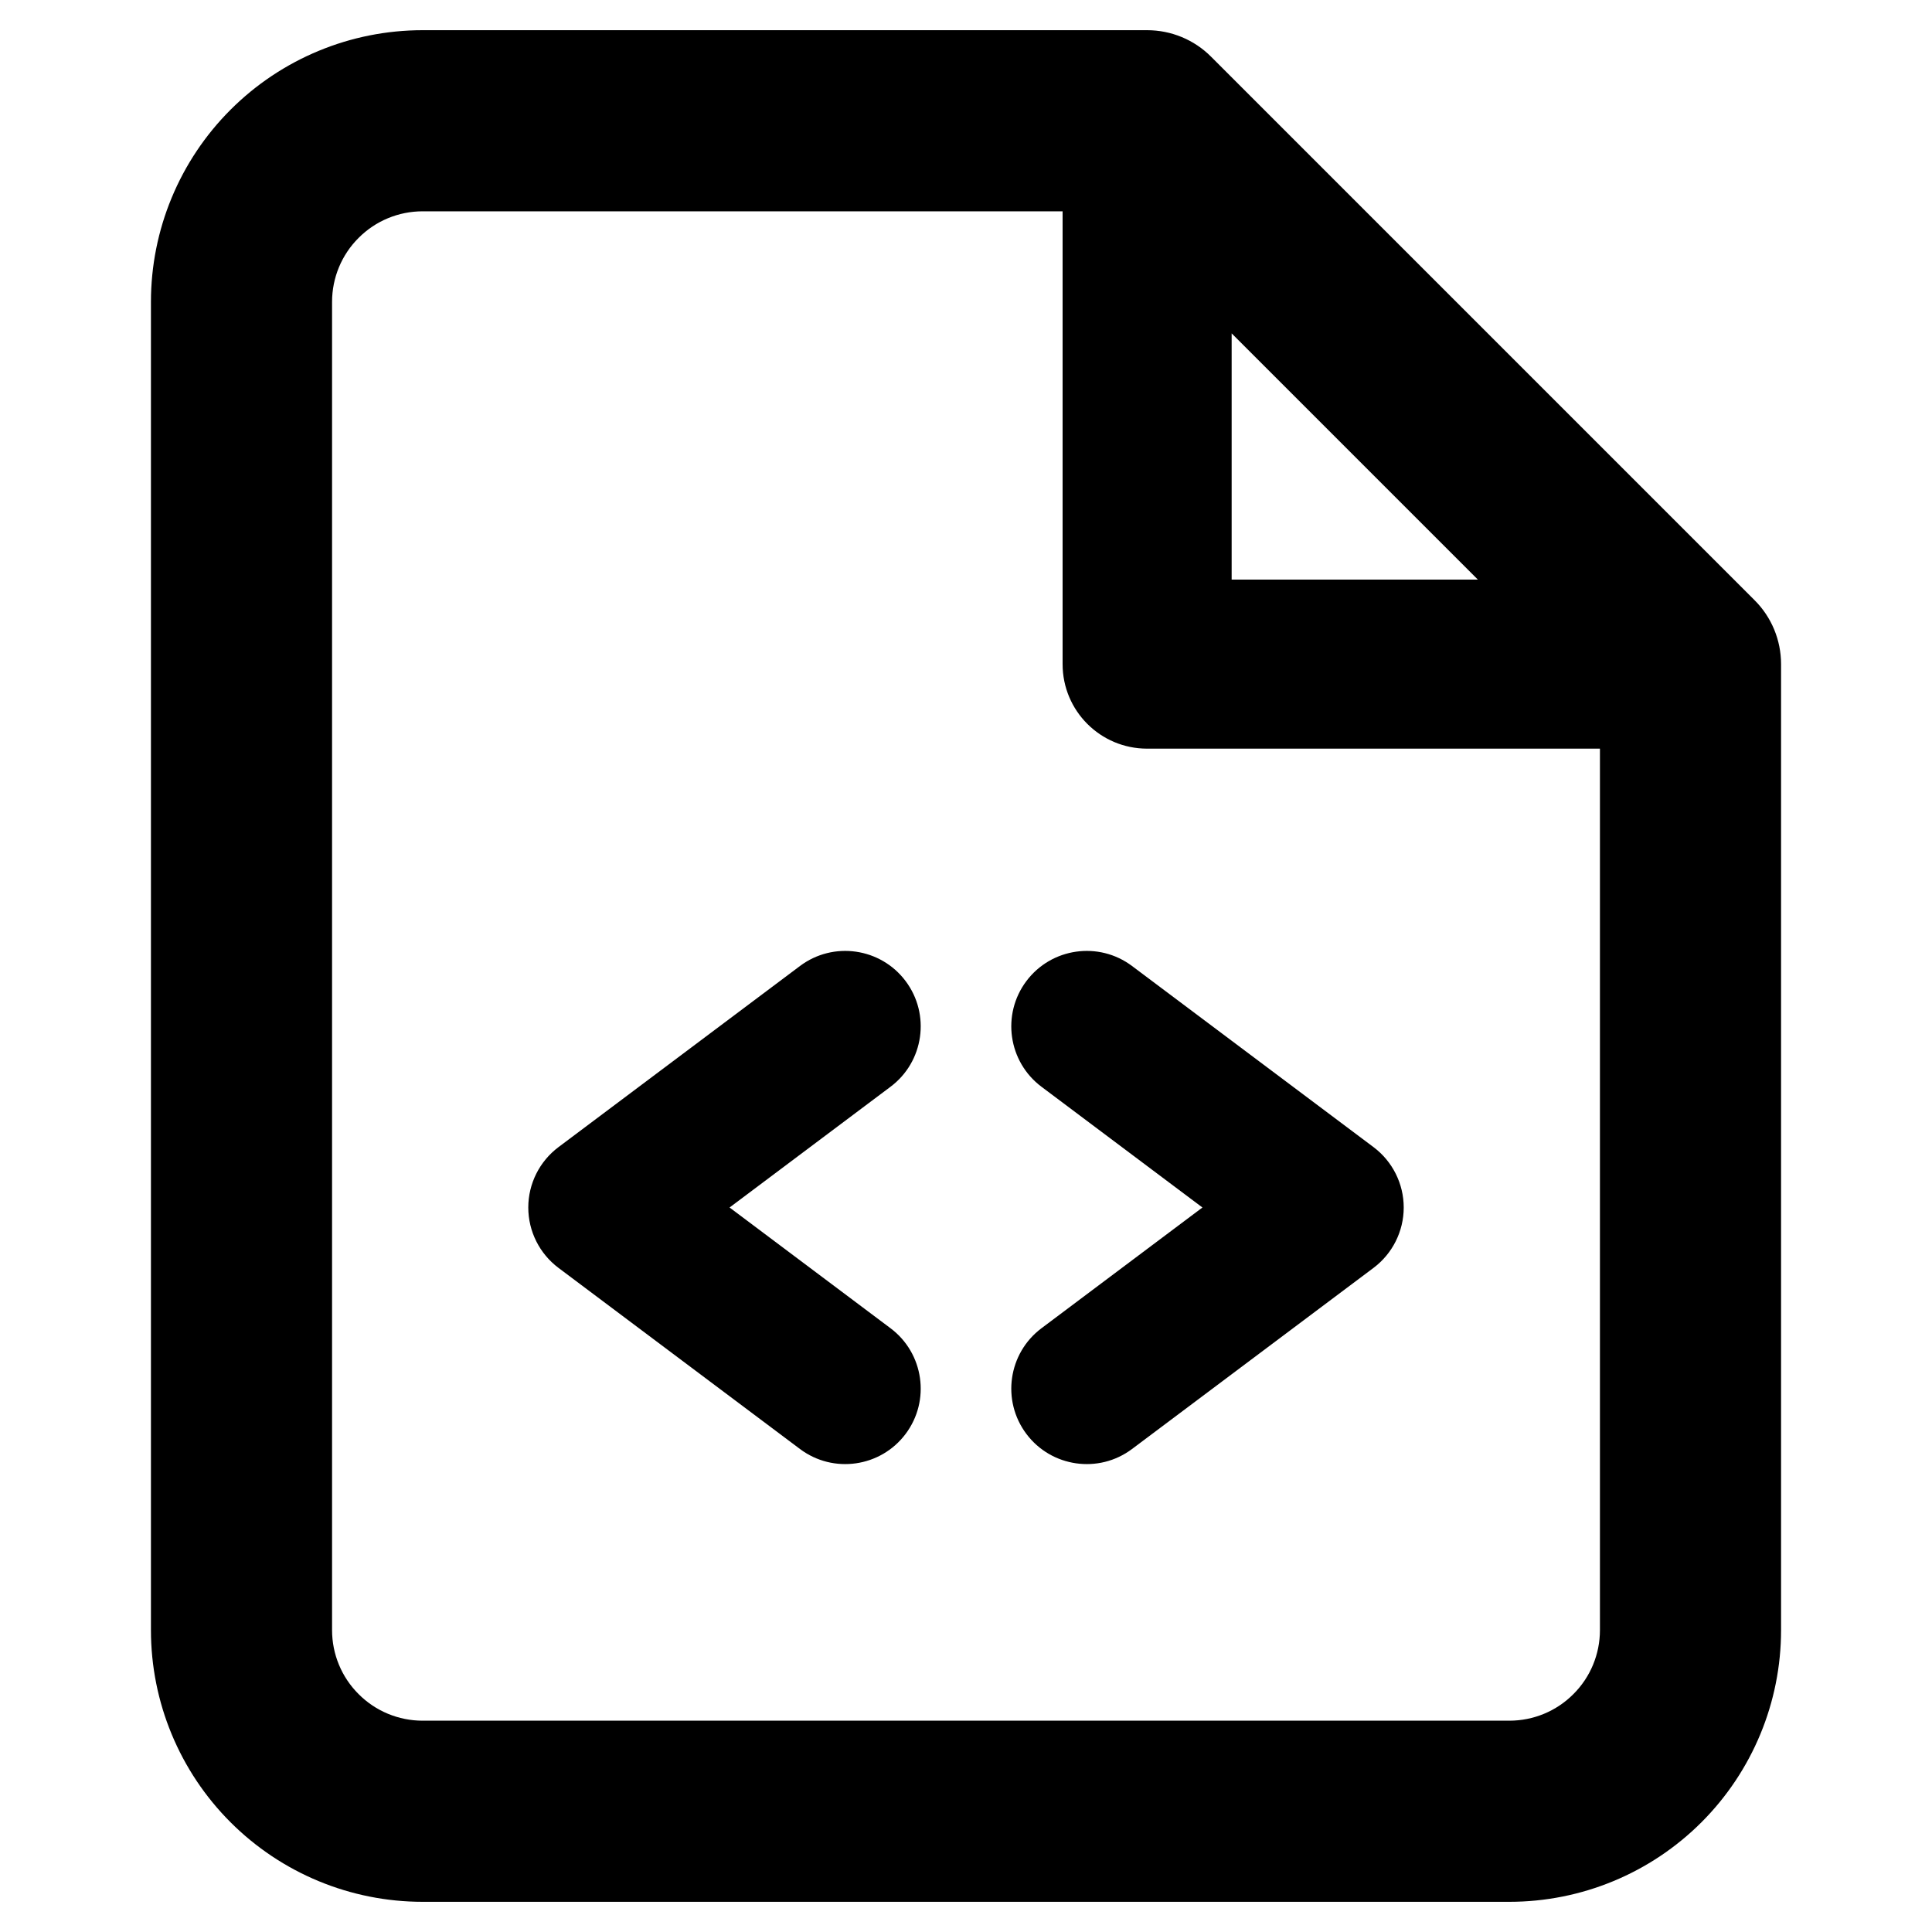 <svg width="16" height="16" viewBox="0 0 16 16" fill="none" xmlns="http://www.w3.org/2000/svg">
<path d="M8.5 8.125C8.707 7.849 9.099 7.793 9.375 8L11.375 9.5C11.532 9.618 11.625 9.803 11.625 10C11.625 10.197 11.532 10.382 11.375 10.5L9.375 12C9.099 12.207 8.707 12.151 8.5 11.875C8.293 11.599 8.349 11.207 8.625 11L9.958 10L8.625 9C8.349 8.793 8.293 8.401 8.5 8.125Z" fill="black"/>
<path d="M7.375 9C7.651 8.793 7.707 8.401 7.5 8.125C7.293 7.849 6.901 7.793 6.625 8L4.625 9.5C4.468 9.618 4.375 9.803 4.375 10C4.375 10.197 4.468 10.382 4.625 10.5L6.625 12C6.901 12.207 7.293 12.151 7.5 11.875C7.707 11.599 7.651 11.207 7.375 11L6.042 10L7.375 9Z" fill="black"/>
<path fill-rule="evenodd" clip-rule="evenodd" d="M3.5 0.25C2.903 0.25 2.331 0.487 1.909 0.909C1.487 1.331 1.25 1.903 1.25 2.5V13.5C1.25 14.097 1.487 14.669 1.909 15.091C2.331 15.513 2.903 15.75 3.5 15.75H12.5C13.097 15.75 13.669 15.513 14.091 15.091C14.513 14.669 14.75 14.097 14.75 13.5V5.5C14.75 5.301 14.671 5.11 14.53 4.97L10.03 0.47C9.89 0.329 9.699 0.25 9.5 0.25H3.5ZM2.97 1.97C3.11 1.829 3.301 1.75 3.5 1.75H8.8V5.5C8.8 5.887 9.113 6.2 9.5 6.2L13.25 6.2V13.5C13.25 13.699 13.171 13.89 13.03 14.03C12.89 14.171 12.699 14.25 12.5 14.25H3.5C3.301 14.25 3.11 14.171 2.97 14.03C2.829 13.89 2.75 13.699 2.75 13.5V2.5C2.75 2.301 2.829 2.11 2.97 1.97ZM12.239 4.8L10.2 2.761V4.8L12.239 4.8Z" fill="black"/>
</svg>
